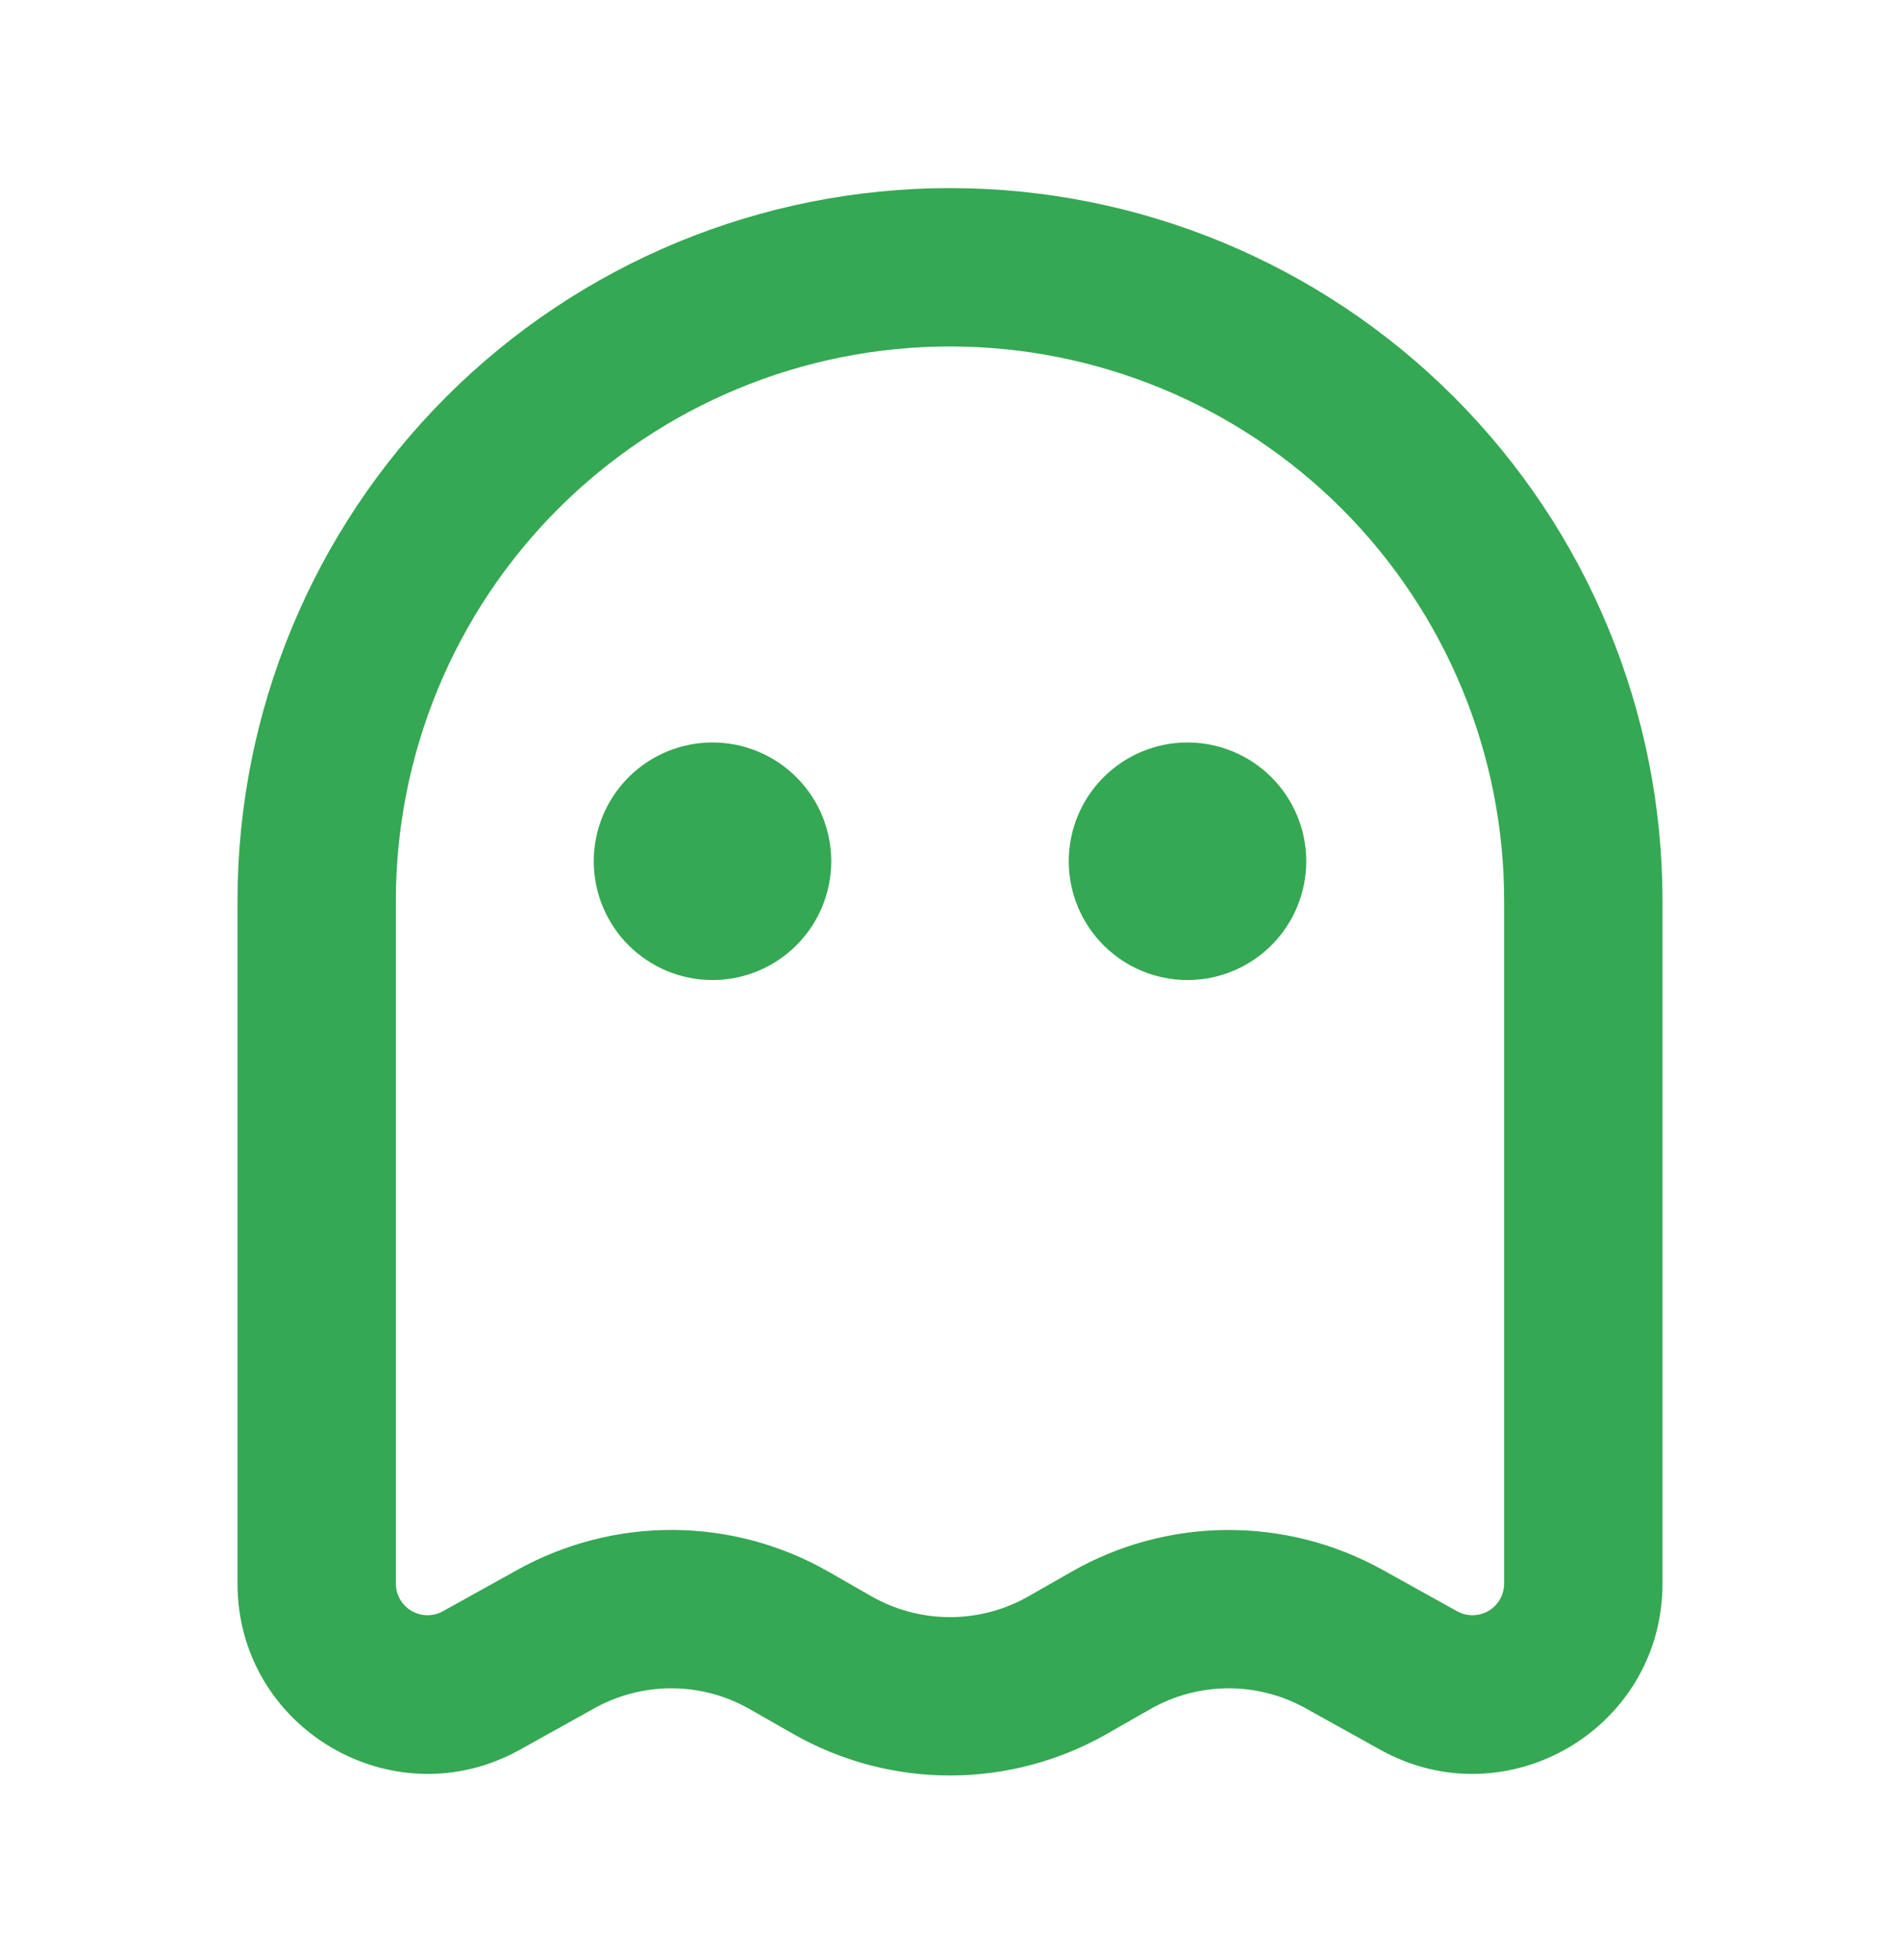 <svg width="32" height="33" viewBox="0 0 32 33" fill="none" xmlns="http://www.w3.org/2000/svg">
<path fill-rule="evenodd" clip-rule="evenodd" d="M16 5.833C13.525 5.833 11.151 6.817 9.4 8.567C7.65 10.317 6.667 12.691 6.667 15.167V26.66C6.667 26.753 6.691 26.844 6.737 26.925C6.783 27.005 6.849 27.073 6.929 27.12C7.009 27.167 7.1 27.192 7.193 27.194C7.286 27.195 7.377 27.172 7.459 27.127L8.716 26.429C9.518 25.984 10.421 25.753 11.338 25.758C12.255 25.763 13.155 26.005 13.952 26.46L14.677 26.875C15.08 27.105 15.536 27.226 16 27.226C16.464 27.226 16.92 27.105 17.323 26.875L18.048 26.461C18.844 26.006 19.745 25.764 20.662 25.759C21.579 25.753 22.482 25.984 23.284 26.429L24.541 27.127C24.622 27.172 24.714 27.195 24.807 27.194C24.9 27.192 24.991 27.167 25.071 27.12C25.151 27.073 25.217 27.005 25.263 26.925C25.309 26.844 25.333 26.753 25.333 26.66V15.167C25.333 13.941 25.092 12.727 24.623 11.595C24.154 10.463 23.466 9.434 22.6 8.567C21.733 7.7 20.704 7.013 19.572 6.544C18.439 6.075 17.226 5.833 16 5.833ZM4 15.167C4 11.984 5.264 8.932 7.515 6.681C9.765 4.431 12.817 3.167 16 3.167C19.183 3.167 22.235 4.431 24.485 6.681C26.736 8.932 28 11.984 28 15.167V26.66C28 29.1 25.379 30.643 23.247 29.459L21.989 28.76C21.588 28.537 21.137 28.422 20.678 28.424C20.219 28.427 19.769 28.548 19.371 28.776L18.647 29.189C17.841 29.65 16.928 29.892 16 29.892C15.072 29.892 14.159 29.65 13.353 29.189L12.629 28.776C12.231 28.548 11.781 28.427 11.322 28.424C10.863 28.422 10.412 28.537 10.011 28.76L8.755 29.459C6.621 30.643 4 29.1 4 26.66V15.167ZM14 14.5C14 15.03 13.789 15.539 13.414 15.914C13.039 16.289 12.53 16.5 12 16.5C11.47 16.5 10.961 16.289 10.586 15.914C10.211 15.539 10 15.03 10 14.5C10 13.97 10.211 13.461 10.586 13.086C10.961 12.711 11.47 12.5 12 12.5C12.53 12.5 13.039 12.711 13.414 13.086C13.789 13.461 14 13.97 14 14.5ZM20 16.5C20.53 16.5 21.039 16.289 21.414 15.914C21.789 15.539 22 15.03 22 14.5C22 13.97 21.789 13.461 21.414 13.086C21.039 12.711 20.53 12.5 20 12.5C19.47 12.5 18.961 12.711 18.586 13.086C18.211 13.461 18 13.97 18 14.5C18 15.03 18.211 15.539 18.586 15.914C18.961 16.289 19.47 16.5 20 16.5Z" fill="#34A853"/>
</svg>
